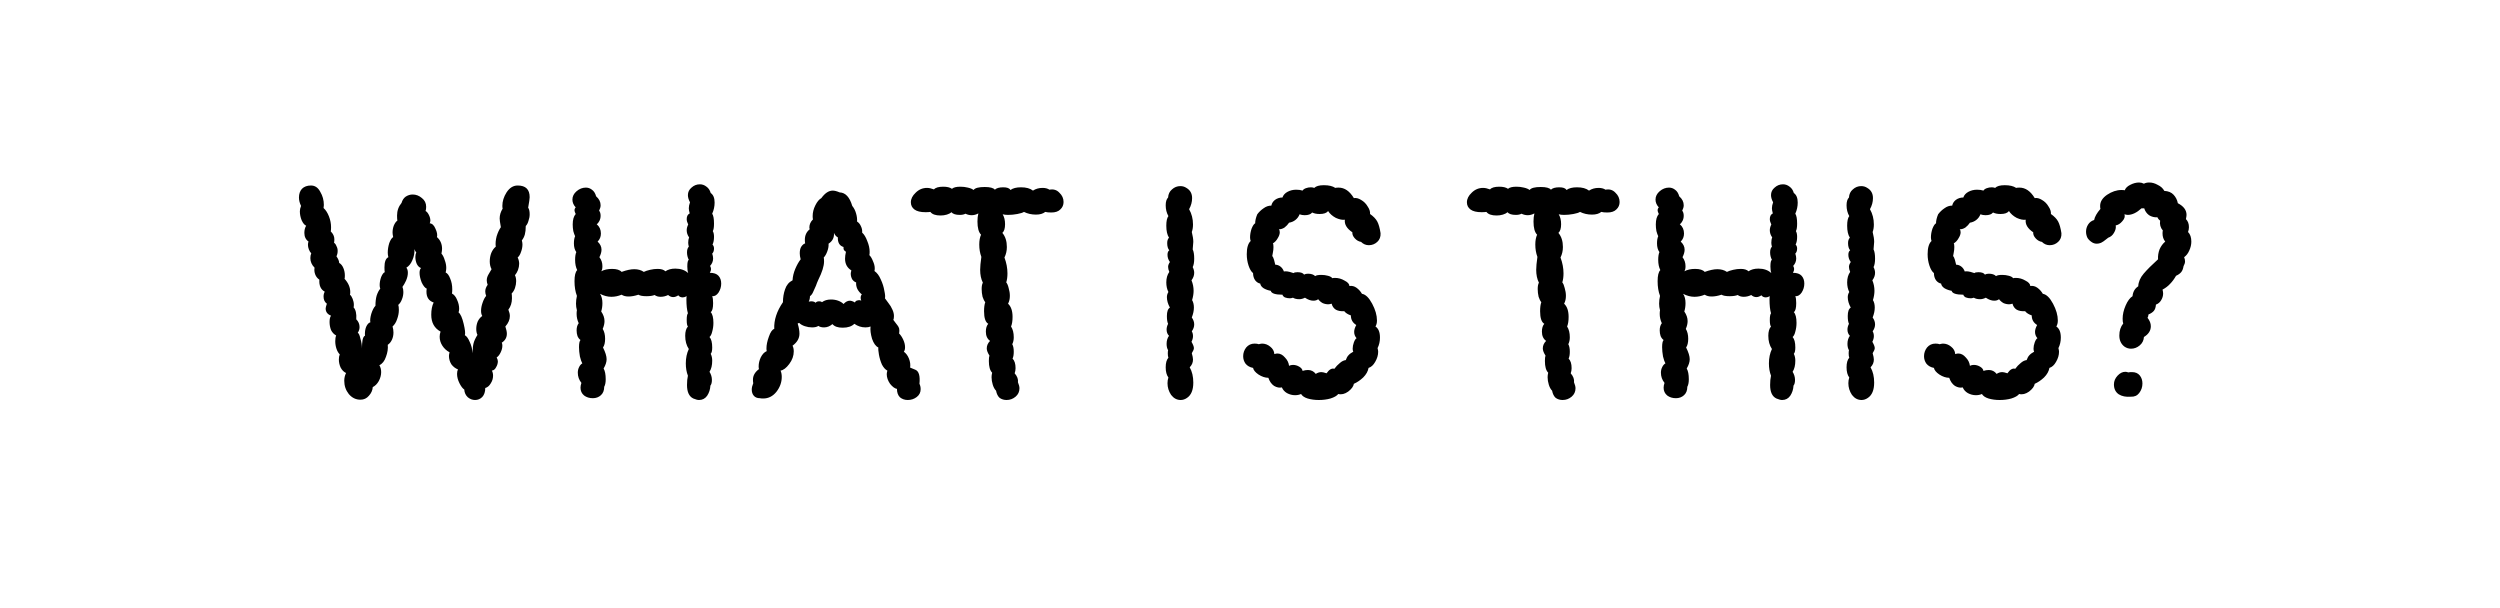 <svg width="300" height="73" viewBox="0 0 300 73" fill="none" xmlns="http://www.w3.org/2000/svg">
<path d="M63.379 24.924C63.499 25.092 63.559 25.356 63.559 25.716C63.559 25.98 63.511 26.244 63.415 26.508C63.343 26.772 63.235 26.976 63.091 27.12C63.091 27.528 63.055 27.864 62.983 28.128C62.911 28.392 62.791 28.632 62.623 28.848C62.671 29.04 62.695 29.196 62.695 29.316C62.695 29.628 62.635 29.94 62.515 30.252C62.419 30.54 62.287 30.756 62.119 30.9C62.239 31.14 62.299 31.392 62.299 31.656C62.299 31.896 62.251 32.148 62.155 32.412C62.059 32.652 61.939 32.856 61.795 33.024C61.891 33.216 61.939 33.456 61.939 33.744C61.939 34.008 61.891 34.284 61.795 34.572C61.699 34.836 61.567 35.052 61.399 35.22C61.423 35.34 61.435 35.532 61.435 35.796C61.435 36.324 61.291 36.78 61.003 37.164C61.123 37.452 61.183 37.704 61.183 37.92C61.183 38.352 61.003 38.772 60.643 39.18C60.763 39.54 60.823 39.828 60.823 40.044C60.823 40.5 60.619 40.86 60.211 41.124C60.259 41.196 60.283 41.316 60.283 41.484C60.283 41.748 60.211 42.024 60.067 42.312C59.923 42.6 59.767 42.792 59.599 42.888C59.695 43.08 59.743 43.236 59.743 43.356C59.743 43.596 59.671 43.836 59.527 44.076C59.407 44.316 59.239 44.448 59.023 44.472C59.119 44.64 59.167 44.844 59.167 45.084C59.167 45.42 59.071 45.732 58.879 46.02C58.711 46.308 58.495 46.488 58.231 46.56C58.231 47.016 58.111 47.376 57.871 47.64C57.631 47.88 57.343 48 57.007 48C56.695 48 56.407 47.892 56.143 47.676C55.879 47.436 55.735 47.124 55.711 46.74C55.519 46.62 55.327 46.368 55.135 45.984C54.943 45.6 54.847 45.228 54.847 44.868C54.847 44.652 54.883 44.472 54.955 44.328C54.643 44.208 54.379 44.004 54.163 43.716C53.971 43.404 53.875 43.068 53.875 42.708C53.875 42.612 53.899 42.468 53.947 42.276C53.587 42.084 53.299 41.82 53.083 41.484C52.867 41.148 52.759 40.788 52.759 40.404C52.759 40.212 52.795 40.008 52.867 39.792C52.123 39.384 51.751 38.712 51.751 37.776C51.751 37.176 51.847 36.684 52.039 36.3C51.463 36.108 51.175 35.676 51.175 35.004C51.175 34.836 51.187 34.716 51.211 34.644C50.995 34.548 50.791 34.296 50.599 33.888C50.431 33.456 50.347 33.072 50.347 32.736C50.347 32.472 50.407 32.28 50.527 32.16C50.335 32.112 50.167 31.956 50.023 31.692C49.903 31.428 49.843 31.14 49.843 30.828C49.843 30.636 49.879 30.456 49.951 30.288C49.855 30.192 49.783 30.06 49.735 29.892C49.759 30.348 49.675 30.792 49.483 31.224C49.315 31.632 49.075 31.932 48.763 32.124C48.883 32.268 48.943 32.472 48.943 32.736C48.943 33.024 48.871 33.336 48.727 33.672C48.583 33.984 48.439 34.236 48.295 34.428C48.367 34.596 48.403 34.8 48.403 35.04C48.403 35.352 48.343 35.652 48.223 35.94C48.127 36.204 47.983 36.42 47.791 36.588C47.839 36.708 47.863 36.912 47.863 37.2C47.863 37.56 47.791 37.932 47.647 38.316C47.527 38.676 47.347 38.964 47.107 39.18C47.179 39.42 47.215 39.66 47.215 39.9C47.215 40.212 47.155 40.5 47.035 40.764C46.915 41.028 46.747 41.232 46.531 41.376C46.579 41.832 46.507 42.312 46.315 42.816C46.147 43.32 45.883 43.656 45.523 43.824C45.667 44.064 45.739 44.34 45.739 44.652C45.739 45.012 45.643 45.372 45.451 45.732C45.259 46.068 45.019 46.308 44.731 46.452C44.707 46.836 44.551 47.184 44.263 47.496C43.999 47.808 43.663 47.964 43.255 47.964C42.703 47.964 42.235 47.736 41.851 47.28C41.491 46.824 41.311 46.296 41.311 45.696C41.311 45.36 41.383 45.048 41.527 44.76C41.263 44.64 41.047 44.424 40.879 44.112C40.735 43.8 40.663 43.476 40.663 43.14C40.663 42.9 40.699 42.696 40.771 42.528C40.603 42.36 40.471 42.132 40.375 41.844C40.279 41.556 40.231 41.256 40.231 40.944C40.231 40.656 40.267 40.428 40.339 40.26C40.075 40.116 39.871 39.9 39.727 39.612C39.607 39.3 39.547 38.976 39.547 38.64C39.547 38.28 39.607 38.028 39.727 37.884C39.295 37.716 39.079 37.428 39.079 37.02C39.079 36.924 39.127 36.732 39.223 36.444C38.959 36.252 38.827 35.964 38.827 35.58C38.827 35.364 38.875 35.172 38.971 35.004C38.491 34.74 38.275 34.26 38.323 33.564C38.083 33.396 37.915 33.18 37.819 32.916C37.723 32.652 37.699 32.388 37.747 32.124C37.411 31.788 37.243 31.404 37.243 30.972C37.243 30.756 37.279 30.564 37.351 30.396C37.231 30.276 37.135 30.12 37.063 29.928C36.991 29.736 36.955 29.556 36.955 29.388C36.955 29.196 36.979 29.064 37.027 28.992C36.691 28.752 36.523 28.404 36.523 27.948C36.523 27.612 36.595 27.324 36.739 27.084C36.547 27.012 36.367 26.796 36.199 26.436C36.055 26.076 35.983 25.716 35.983 25.356C35.983 25.164 36.031 24.948 36.127 24.708C35.959 24.372 35.875 24.036 35.875 23.7C35.875 23.268 35.995 22.92 36.235 22.656C36.499 22.392 36.859 22.26 37.315 22.26C37.795 22.26 38.167 22.512 38.431 23.016C38.719 23.496 38.863 24.024 38.863 24.6L38.827 24.96C39.091 25.2 39.307 25.536 39.475 25.968C39.643 26.4 39.727 26.832 39.727 27.264C39.727 27.504 39.715 27.672 39.691 27.768C39.979 28.056 40.123 28.368 40.123 28.704C40.123 28.872 40.111 29.016 40.087 29.136C40.207 29.208 40.303 29.34 40.375 29.532C40.471 29.7 40.519 29.892 40.519 30.108C40.519 30.348 40.471 30.564 40.375 30.756C40.591 31.068 40.699 31.332 40.699 31.548C40.915 31.668 41.083 31.872 41.203 32.16C41.323 32.448 41.383 32.748 41.383 33.06C41.383 33.252 41.371 33.384 41.347 33.456C41.803 33.96 42.031 34.488 42.031 35.04C42.031 35.184 42.019 35.292 41.995 35.364C42.115 35.46 42.223 35.628 42.319 35.868C42.415 36.108 42.463 36.348 42.463 36.588C42.463 36.732 42.451 36.828 42.427 36.876C42.691 37.164 42.799 37.644 42.751 38.316C43.015 38.58 43.147 38.892 43.147 39.252C43.147 39.492 43.075 39.72 42.931 39.936C43.051 39.984 43.159 40.224 43.255 40.656C43.375 41.064 43.435 41.448 43.435 41.808C43.435 41.424 43.459 41.088 43.507 40.8C43.579 40.488 43.675 40.32 43.795 40.296C43.771 39.864 43.819 39.504 43.939 39.216C44.083 38.904 44.251 38.724 44.443 38.676C44.395 38.436 44.431 38.1 44.551 37.668C44.695 37.212 44.863 36.888 45.055 36.696C45.055 36.216 45.103 35.808 45.199 35.472C45.319 35.112 45.463 34.836 45.631 34.644C45.583 34.5 45.559 34.356 45.559 34.212C45.559 33.9 45.619 33.576 45.739 33.24C45.883 32.904 46.027 32.712 46.171 32.664C46.147 32.568 46.135 32.376 46.135 32.088C46.135 31.416 46.291 31.008 46.603 30.864C46.555 30.672 46.531 30.492 46.531 30.324C46.531 29.94 46.591 29.556 46.711 29.172C46.855 28.788 47.011 28.548 47.179 28.452C47.131 28.212 47.107 28.032 47.107 27.912C47.107 27.624 47.155 27.348 47.251 27.084C47.371 26.796 47.515 26.592 47.683 26.472C47.659 26.328 47.647 26.124 47.647 25.86C47.647 25.284 47.827 24.78 48.187 24.348C48.283 24.012 48.451 23.76 48.691 23.592C48.955 23.424 49.231 23.34 49.519 23.34C49.927 23.34 50.299 23.484 50.635 23.772C50.971 24.036 51.139 24.384 51.139 24.816C51.139 25.032 51.115 25.2 51.067 25.32C51.211 25.392 51.343 25.548 51.463 25.788C51.583 26.028 51.643 26.256 51.643 26.472C51.643 26.544 51.619 26.652 51.571 26.796C51.859 26.82 52.087 27.036 52.255 27.444C52.447 27.852 52.507 28.188 52.435 28.452C52.843 28.812 53.047 29.28 53.047 29.856C53.047 30 53.023 30.192 52.975 30.432C53.143 30.624 53.275 30.888 53.371 31.224C53.491 31.536 53.551 31.848 53.551 32.16C53.551 32.328 53.527 32.508 53.479 32.7C53.695 32.796 53.875 33.036 54.019 33.42C54.187 33.804 54.271 34.236 54.271 34.716C54.271 34.932 54.259 35.1 54.235 35.22C54.499 35.364 54.703 35.616 54.847 35.976C55.015 36.336 55.099 36.696 55.099 37.056C55.099 37.2 55.075 37.344 55.027 37.488C55.267 37.68 55.471 38.136 55.639 38.856C55.807 39.552 55.855 40.008 55.783 40.224C55.999 40.344 56.191 40.608 56.359 41.016C56.551 41.4 56.671 41.856 56.719 42.384C56.719 41.856 56.755 41.46 56.827 41.196C56.899 40.908 57.055 40.572 57.295 40.188C57.199 39.996 57.151 39.756 57.151 39.468C57.151 39.156 57.211 38.856 57.331 38.568C57.475 38.28 57.655 38.064 57.871 37.92C57.775 37.752 57.727 37.548 57.727 37.308C57.727 36.996 57.787 36.672 57.907 36.336C58.027 35.976 58.171 35.7 58.339 35.508C58.267 35.316 58.231 35.136 58.231 34.968C58.231 34.704 58.327 34.44 58.519 34.176C58.447 33.984 58.411 33.804 58.411 33.636C58.411 33.396 58.483 33.156 58.627 32.916C58.795 32.652 58.915 32.448 58.987 32.304C58.843 32.04 58.771 31.728 58.771 31.368C58.771 31.008 58.831 30.672 58.951 30.36C59.095 30.024 59.275 29.772 59.491 29.604C59.443 29.22 59.479 28.8 59.599 28.344C59.743 27.888 59.911 27.528 60.103 27.264C60.007 26.736 59.959 26.388 59.959 26.22C59.959 25.812 60.079 25.416 60.319 25.032C60.295 24.96 60.283 24.852 60.283 24.708C60.283 24.156 60.451 23.616 60.787 23.088C61.147 22.536 61.591 22.26 62.119 22.26C63.079 22.26 63.559 22.728 63.559 23.664C63.559 23.832 63.499 24.252 63.379 24.924ZM85.213 31.908C85.285 32.052 85.321 32.172 85.321 32.268C85.321 32.388 85.297 32.496 85.249 32.592C85.225 32.664 85.201 32.712 85.177 32.736C85.657 32.736 86.005 32.856 86.221 33.096C86.437 33.336 86.545 33.648 86.545 34.032C86.545 34.416 86.437 34.776 86.221 35.112C86.005 35.424 85.753 35.568 85.465 35.544C85.537 35.712 85.573 35.988 85.573 36.372C85.573 36.972 85.477 37.332 85.285 37.452C85.501 37.692 85.609 38.124 85.609 38.748C85.609 39.108 85.561 39.456 85.465 39.792C85.393 40.104 85.285 40.32 85.141 40.44C85.357 40.68 85.465 41.1 85.465 41.7C85.465 42.084 85.405 42.336 85.285 42.456C85.405 42.696 85.465 42.972 85.465 43.284C85.465 43.836 85.357 44.28 85.141 44.616C85.333 44.928 85.429 45.252 85.429 45.588C85.429 45.9 85.369 46.128 85.249 46.272C85.225 46.728 85.093 47.136 84.853 47.496C84.613 47.832 84.289 48 83.881 48C83.713 48 83.485 47.94 83.197 47.82C82.693 47.58 82.441 47.04 82.441 46.2C82.441 45.768 82.477 45.396 82.549 45.084C82.381 44.652 82.297 44.16 82.297 43.608C82.297 42.96 82.417 42.384 82.657 41.88C82.369 41.448 82.225 40.92 82.225 40.296C82.225 39.792 82.333 39.42 82.549 39.18C82.453 39.084 82.405 38.82 82.405 38.388C82.405 37.98 82.453 37.716 82.549 37.596C82.429 37.188 82.369 36.636 82.369 35.94C82.369 35.724 82.381 35.592 82.405 35.544C82.213 35.64 82.057 35.688 81.937 35.688C81.697 35.688 81.517 35.604 81.397 35.436C81.181 35.58 80.977 35.652 80.785 35.652C80.569 35.652 80.365 35.568 80.173 35.4C79.885 35.544 79.585 35.616 79.273 35.616C78.985 35.616 78.745 35.544 78.553 35.4C78.313 35.496 77.989 35.544 77.581 35.544C77.125 35.544 76.801 35.484 76.609 35.364C76.177 35.508 75.781 35.58 75.421 35.58C75.085 35.58 74.809 35.508 74.593 35.364C74.185 35.532 73.777 35.616 73.369 35.616C72.913 35.616 72.457 35.496 72.001 35.256C72.193 35.544 72.289 35.916 72.289 36.372C72.289 36.732 72.241 37.068 72.145 37.38C72.409 37.764 72.541 38.148 72.541 38.532C72.541 38.82 72.469 39.132 72.325 39.468C72.517 39.78 72.613 40.176 72.613 40.656C72.613 41.112 72.529 41.46 72.361 41.7C72.649 42.276 72.793 42.744 72.793 43.104C72.793 43.44 72.673 43.812 72.433 44.22C72.601 44.508 72.685 44.94 72.685 45.516C72.685 45.9 72.625 46.2 72.505 46.416C72.505 46.848 72.373 47.184 72.109 47.424C71.845 47.664 71.521 47.784 71.137 47.784C70.729 47.784 70.381 47.676 70.093 47.46C69.805 47.22 69.661 46.908 69.661 46.524C69.661 46.356 69.697 46.164 69.769 45.948C69.481 45.588 69.337 45.18 69.337 44.724C69.337 44.484 69.385 44.268 69.481 44.076C69.577 43.86 69.709 43.704 69.877 43.608C69.781 43.44 69.685 43.164 69.589 42.78C69.517 42.372 69.481 42 69.481 41.664C69.481 41.208 69.541 40.92 69.661 40.8C69.517 40.704 69.397 40.548 69.301 40.332C69.229 40.116 69.193 39.888 69.193 39.648C69.193 39.288 69.277 39 69.445 38.784C69.277 38.424 69.193 38.052 69.193 37.668C69.193 37.476 69.205 37.332 69.229 37.236C69.157 36.972 69.121 36.708 69.121 36.444C69.121 36.132 69.157 35.82 69.229 35.508C69.037 35.004 68.941 34.416 68.941 33.744C68.941 33.072 69.049 32.628 69.265 32.412C69.097 32.076 69.013 31.668 69.013 31.188C69.013 30.78 69.061 30.468 69.157 30.252C68.965 29.988 68.869 29.64 68.869 29.208C68.869 28.848 68.917 28.56 69.013 28.344C68.941 28.2 68.869 27.996 68.797 27.732C68.749 27.468 68.725 27.204 68.725 26.94C68.725 26.364 68.845 25.944 69.085 25.68C68.989 25.488 68.941 25.344 68.941 25.248C68.941 25.104 68.989 24.984 69.085 24.888C68.821 24.6 68.689 24.288 68.689 23.952C68.689 23.568 68.857 23.232 69.193 22.944C69.529 22.656 69.901 22.512 70.309 22.512C70.573 22.512 70.813 22.596 71.029 22.764C71.269 22.932 71.437 23.196 71.533 23.556C71.893 23.868 72.073 24.228 72.073 24.636C72.073 24.828 72.013 25.044 71.893 25.284C72.013 25.428 72.073 25.632 72.073 25.896C72.073 26.112 72.025 26.316 71.929 26.508C71.833 26.7 71.725 26.832 71.605 26.904C71.941 27.192 72.109 27.564 72.109 28.02C72.109 28.404 71.977 28.728 71.713 28.992C72.025 29.28 72.181 29.604 72.181 29.964C72.181 30.228 72.097 30.528 71.929 30.864C72.169 31.176 72.289 31.536 72.289 31.944C72.289 32.232 72.241 32.436 72.145 32.556C72.505 32.364 72.937 32.268 73.441 32.268C73.993 32.268 74.377 32.388 74.593 32.628C75.193 32.412 75.697 32.304 76.105 32.304C76.561 32.304 76.945 32.412 77.257 32.628C77.449 32.532 77.701 32.448 78.013 32.376C78.325 32.304 78.625 32.268 78.913 32.268C79.345 32.268 79.657 32.364 79.849 32.556C80.161 32.34 80.557 32.232 81.037 32.232C81.685 32.232 82.201 32.412 82.585 32.772C82.513 32.58 82.477 32.316 82.477 31.98C82.477 31.5 82.537 31.236 82.657 31.188C82.513 30.9 82.441 30.6 82.441 30.288C82.441 29.976 82.513 29.748 82.657 29.604C82.609 29.412 82.585 29.256 82.585 29.136C82.585 28.872 82.621 28.656 82.693 28.488C82.501 28.224 82.405 27.936 82.405 27.624C82.405 27.408 82.465 27.18 82.585 26.94C82.465 26.7 82.405 26.484 82.405 26.292C82.405 25.956 82.525 25.728 82.765 25.608C82.693 25.344 82.657 25.14 82.657 24.996C82.657 24.78 82.705 24.54 82.801 24.276C82.633 23.964 82.549 23.676 82.549 23.412C82.549 23.052 82.693 22.752 82.981 22.512C83.269 22.248 83.605 22.116 83.989 22.116C84.277 22.116 84.541 22.212 84.781 22.404C85.021 22.572 85.189 22.824 85.285 23.16C85.597 23.376 85.753 23.76 85.753 24.312C85.753 24.768 85.657 25.212 85.465 25.644C85.609 25.86 85.681 26.256 85.681 26.832C85.681 27.264 85.633 27.564 85.537 27.732C85.633 27.9 85.681 28.128 85.681 28.416C85.681 28.8 85.621 29.112 85.501 29.352C85.621 29.472 85.681 29.628 85.681 29.82C85.681 30.084 85.609 30.288 85.465 30.432C85.537 30.648 85.573 30.84 85.573 31.008C85.573 31.344 85.453 31.644 85.213 31.908ZM109.218 44.112C109.218 44.112 109.422 44.196 109.83 44.364C110.262 44.532 110.43 45.096 110.334 46.056C110.43 46.248 110.478 46.464 110.478 46.704C110.478 47.088 110.322 47.4 110.01 47.64C109.698 47.88 109.338 48 108.93 48C108.57 48 108.258 47.892 107.994 47.676C107.754 47.436 107.634 47.1 107.634 46.668C107.37 46.62 107.094 46.416 106.806 46.056C106.542 45.672 106.41 45.288 106.41 44.904C106.41 44.808 106.434 44.664 106.482 44.472C106.242 44.352 106.026 44.112 105.834 43.752C105.666 43.368 105.546 42.972 105.474 42.564C105.402 42.156 105.378 41.868 105.402 41.7C105.09 41.556 104.838 41.208 104.646 40.656C104.478 40.08 104.418 39.588 104.466 39.18C104.298 39.252 104.094 39.288 103.854 39.288C103.374 39.288 102.93 39.144 102.522 38.856C102.21 39.168 101.742 39.324 101.118 39.324C100.542 39.324 100.134 39.18 99.894 38.892C99.582 39.156 99.246 39.288 98.886 39.288C98.599 39.288 98.371 39.228 98.203 39.108C98.034 39.228 97.782 39.288 97.447 39.288C97.159 39.288 96.871 39.24 96.582 39.144C96.294 39.048 96.067 38.916 95.898 38.748C95.874 38.748 95.814 38.772 95.719 38.82C95.862 39.276 95.934 39.684 95.934 40.044C95.934 40.596 95.659 41.076 95.106 41.484C95.203 41.676 95.251 41.904 95.251 42.168C95.251 42.696 95.07 43.2 94.71 43.68C94.35 44.16 94.002 44.424 93.666 44.472C93.763 44.688 93.811 44.94 93.811 45.228C93.811 45.876 93.594 46.476 93.162 47.028C92.731 47.556 92.203 47.82 91.579 47.82C91.41 47.82 91.278 47.808 91.183 47.784C90.871 47.784 90.63 47.688 90.463 47.496C90.294 47.304 90.21 47.052 90.21 46.74C90.21 46.524 90.27 46.272 90.391 45.984C90.367 45.888 90.355 45.744 90.355 45.552C90.355 45.072 90.594 44.652 91.075 44.292C91.05 44.22 91.038 44.112 91.038 43.968C91.038 43.608 91.123 43.248 91.29 42.888C91.483 42.504 91.722 42.252 92.01 42.132C91.987 42.084 91.975 41.976 91.975 41.808C91.975 41.4 92.07 40.932 92.263 40.404C92.454 39.852 92.671 39.54 92.91 39.468C92.862 38.412 93.21 37.344 93.954 36.264C93.954 35.712 94.038 35.196 94.207 34.716C94.374 34.212 94.674 33.852 95.106 33.636C95.13 33.18 95.239 32.724 95.43 32.268C95.623 31.812 95.838 31.428 96.079 31.116C96.007 30.852 95.971 30.612 95.971 30.396C95.971 30.06 96.031 29.796 96.15 29.604C96.294 29.388 96.451 29.256 96.618 29.208C96.594 29.112 96.582 28.968 96.582 28.776C96.582 28.248 96.775 27.828 97.159 27.516L97.123 27.3C97.123 26.94 97.266 26.616 97.555 26.328C97.531 26.232 97.519 26.1 97.519 25.932C97.519 25.5 97.626 25.068 97.843 24.636C98.058 24.204 98.299 23.916 98.562 23.772C98.995 23.172 99.451 22.872 99.93 22.872C100.146 22.872 100.422 22.944 100.758 23.088C101.454 23.112 101.958 23.652 102.27 24.708C102.486 24.972 102.642 25.284 102.738 25.644C102.834 25.98 102.87 26.292 102.846 26.58C103.062 26.724 103.218 26.916 103.314 27.156C103.434 27.396 103.482 27.648 103.458 27.912C103.698 28.128 103.902 28.464 104.07 28.92C104.262 29.376 104.358 29.808 104.358 30.216C104.358 30.408 104.346 30.54 104.322 30.612C104.49 30.78 104.634 31.02 104.754 31.332C104.898 31.644 104.97 31.932 104.97 32.196C104.97 32.34 104.958 32.448 104.934 32.52C105.246 32.736 105.498 33.072 105.69 33.528C105.906 33.984 106.05 34.44 106.122 34.896C106.218 35.328 106.242 35.628 106.194 35.796C106.242 35.868 106.374 36.048 106.59 36.336C106.806 36.6 106.974 36.876 107.094 37.164C107.214 37.428 107.274 37.68 107.274 37.92C107.274 38.136 107.25 38.292 107.202 38.388C107.298 38.508 107.406 38.652 107.526 38.82C107.646 38.964 107.742 39.096 107.814 39.216C107.886 39.336 107.922 39.48 107.922 39.648C107.922 39.816 107.91 39.936 107.886 40.008C108.078 40.2 108.246 40.452 108.39 40.764C108.534 41.076 108.606 41.376 108.606 41.664C108.606 41.904 108.558 42.084 108.462 42.204C108.726 42.396 108.93 42.672 109.074 43.032C109.218 43.392 109.266 43.752 109.218 44.112ZM102.594 36.3C102.642 36.156 102.75 36.072 102.918 36.048C103.086 36 103.23 36.012 103.35 36.084C103.302 35.94 103.278 35.832 103.278 35.76C103.278 35.568 103.326 35.424 103.422 35.328C103.206 35.16 103.026 34.944 102.882 34.68C102.762 34.416 102.714 34.152 102.738 33.888C102.57 33.84 102.414 33.72 102.27 33.528C102.15 33.312 102.09 33.084 102.09 32.844C102.09 32.772 102.114 32.64 102.162 32.448C101.658 32.136 101.406 31.668 101.406 31.044C101.406 30.804 101.442 30.528 101.514 30.216C101.49 30.192 101.43 30.144 101.334 30.072C101.238 29.976 101.202 29.832 101.226 29.64C100.746 29.496 100.518 29.112 100.542 28.488C100.35 28.392 100.194 28.212 100.074 27.948C100.122 28.5 99.906 28.932 99.427 29.244C99.451 29.508 99.403 29.808 99.282 30.144C99.162 30.48 99.019 30.732 98.85 30.9C98.874 30.996 98.886 31.152 98.886 31.368C98.886 31.92 98.659 32.652 98.203 33.564C98.082 33.828 97.987 34.068 97.915 34.284C97.819 34.524 97.71 34.764 97.591 35.004C97.495 35.244 97.362 35.424 97.195 35.544C97.195 35.784 97.147 36 97.05 36.192L97.338 36.156C97.579 36.156 97.758 36.216 97.879 36.336C97.951 36.216 98.094 36.156 98.311 36.156C98.454 36.156 98.562 36.192 98.635 36.264C98.922 36.048 99.282 35.94 99.715 35.94C100.026 35.94 100.314 35.988 100.578 36.084C100.842 36.18 101.058 36.312 101.226 36.48C101.466 36.216 101.718 36.084 101.982 36.084C102.15 36.084 102.354 36.156 102.594 36.3ZM123.955 22.872C124.291 22.656 124.675 22.548 125.107 22.548C125.443 22.548 125.719 22.62 125.935 22.764C126.415 22.668 126.811 22.788 127.123 23.124C127.459 23.436 127.627 23.808 127.627 24.24C127.627 24.6 127.495 24.9 127.231 25.14C126.991 25.38 126.631 25.5 126.151 25.5C125.839 25.5 125.599 25.476 125.431 25.428C125.167 25.644 124.795 25.752 124.315 25.752C123.787 25.752 123.307 25.644 122.875 25.428C122.731 25.524 122.467 25.608 122.083 25.68C121.699 25.752 121.327 25.788 120.967 25.788C120.727 25.788 120.511 25.764 120.319 25.716C120.511 26.028 120.607 26.424 120.607 26.904C120.607 27.408 120.499 27.756 120.283 27.948C120.643 28.38 120.823 28.944 120.823 29.64C120.823 30.096 120.727 30.516 120.535 30.9C120.775 31.548 120.895 32.184 120.895 32.808C120.895 33.216 120.847 33.576 120.751 33.888C120.871 34.032 120.967 34.26 121.039 34.572C121.135 34.884 121.183 35.196 121.183 35.508C121.183 35.868 121.111 36.18 120.967 36.444C121.327 36.78 121.507 37.308 121.507 38.028C121.507 38.508 121.447 38.892 121.327 39.18C121.543 39.516 121.651 39.948 121.651 40.476C121.651 40.788 121.591 41.064 121.471 41.304C121.591 41.52 121.651 41.82 121.651 42.204C121.651 42.564 121.603 42.84 121.507 43.032C121.747 43.272 121.867 43.656 121.867 44.184C121.867 44.4 121.831 44.604 121.759 44.796C122.071 45.156 122.203 45.516 122.155 45.876C122.275 46.164 122.335 46.404 122.335 46.596C122.335 47.004 122.179 47.34 121.867 47.604C121.555 47.868 121.195 48 120.787 48C120.475 48 120.199 47.916 119.959 47.748C119.743 47.556 119.599 47.268 119.527 46.884C119.359 46.716 119.227 46.476 119.131 46.164C119.035 45.852 118.987 45.552 118.987 45.264C118.987 45.096 119.011 44.916 119.059 44.724C118.795 44.46 118.663 43.992 118.663 43.32C118.663 43.008 118.687 42.792 118.735 42.672C118.519 42.336 118.411 42.048 118.411 41.808C118.411 41.472 118.543 41.172 118.807 40.908C118.471 40.668 118.303 40.296 118.303 39.792C118.303 39.384 118.399 39.072 118.591 38.856C118.255 38.664 118.087 38.16 118.087 37.344C118.087 36.888 118.135 36.528 118.231 36.264C118.111 36.12 118.003 35.904 117.907 35.616C117.835 35.304 117.799 34.992 117.799 34.68C117.799 34.344 117.847 34.092 117.943 33.924C117.727 33.492 117.619 32.976 117.619 32.376C117.619 32.016 117.667 31.5 117.763 30.828C117.595 30.372 117.511 29.88 117.511 29.352C117.511 28.872 117.583 28.476 117.727 28.164C117.439 27.876 117.295 27.348 117.295 26.58C117.295 26.22 117.331 25.896 117.403 25.608C117.139 25.752 116.875 25.824 116.611 25.824C116.347 25.824 116.095 25.764 115.855 25.644C115.687 25.74 115.459 25.788 115.171 25.788C114.691 25.788 114.355 25.68 114.163 25.464C114.043 25.584 113.863 25.68 113.623 25.752C113.383 25.824 113.131 25.86 112.867 25.86C112.267 25.86 111.859 25.716 111.643 25.428C111.499 25.452 111.307 25.464 111.067 25.464C110.467 25.464 110.023 25.356 109.735 25.14C109.447 24.924 109.303 24.636 109.303 24.276C109.303 23.868 109.495 23.484 109.879 23.124C110.263 22.74 110.719 22.548 111.247 22.548C111.487 22.548 111.763 22.608 112.075 22.728C112.267 22.512 112.639 22.404 113.191 22.404C113.647 22.404 113.995 22.488 114.235 22.656C114.427 22.488 114.763 22.404 115.243 22.404C115.555 22.404 115.855 22.44 116.143 22.512C116.455 22.584 116.683 22.68 116.827 22.8C116.995 22.56 117.439 22.44 118.159 22.44C118.807 22.44 119.215 22.548 119.383 22.764C119.575 22.572 119.911 22.476 120.391 22.476C120.847 22.476 121.135 22.584 121.255 22.8C121.543 22.584 121.963 22.476 122.515 22.476C123.139 22.476 123.619 22.608 123.955 22.872ZM143.016 27.84C143.136 28.32 143.196 28.716 143.196 29.028C143.196 29.148 143.172 29.448 143.124 29.928C143.244 30.168 143.304 30.54 143.304 31.044C143.304 31.476 143.244 31.812 143.124 32.052C143.244 32.292 143.304 32.52 143.304 32.736C143.304 33.048 143.196 33.348 142.98 33.636C143.148 34.044 143.232 34.464 143.232 34.896C143.232 35.232 143.172 35.604 143.052 36.012C143.196 36.252 143.268 36.552 143.268 36.912C143.268 37.272 143.184 37.668 143.016 38.1C143.208 38.364 143.304 38.64 143.304 38.928C143.304 39.216 143.208 39.492 143.016 39.756C143.112 39.924 143.16 40.116 143.16 40.332C143.16 40.548 143.1 40.776 142.98 41.016C143.172 41.352 143.268 41.604 143.268 41.772C143.268 41.916 143.184 42.12 143.016 42.384C143.112 42.72 143.16 42.972 143.16 43.14C143.16 43.5 143.028 43.812 142.764 44.076C143.052 44.58 143.196 45.192 143.196 45.912C143.196 46.8 142.944 47.412 142.44 47.748C142.2 47.916 141.948 48 141.684 48C141.228 48 140.844 47.796 140.532 47.388C140.244 46.956 140.1 46.488 140.1 45.984C140.1 45.744 140.136 45.516 140.208 45.3C139.992 45.012 139.884 44.604 139.884 44.076C139.884 43.548 139.992 43.164 140.208 42.924C140.16 42.804 140.136 42.636 140.136 42.42C140.136 42.252 140.148 42.12 140.172 42.024C140.052 41.832 139.992 41.58 139.992 41.268C139.992 40.884 140.088 40.56 140.28 40.296C140.088 40.104 139.992 39.852 139.992 39.54C139.992 39.324 140.052 39.096 140.172 38.856C140.076 38.664 140.028 38.352 140.028 37.92C140.028 37.392 140.148 37.056 140.388 36.912C140.148 36.48 140.028 36.06 140.028 35.652C140.028 35.436 140.088 35.232 140.208 35.04C140.04 34.704 139.956 34.32 139.956 33.888C139.956 33.384 140.076 32.964 140.316 32.628C140.22 32.412 140.172 32.208 140.172 32.016C140.172 31.848 140.244 31.656 140.388 31.44C140.196 31.176 140.1 30.888 140.1 30.576C140.1 30.312 140.172 30.132 140.316 30.036C140.148 29.844 140.064 29.556 140.064 29.172C140.064 28.884 140.136 28.668 140.28 28.524C140.064 28.188 139.956 27.708 139.956 27.084C139.956 26.532 140.04 26.148 140.208 25.932C139.992 25.548 139.884 25.116 139.884 24.636C139.884 24.204 139.98 23.892 140.172 23.7C140.196 23.292 140.352 22.968 140.64 22.728C140.928 22.464 141.264 22.332 141.648 22.332C141.912 22.332 142.152 22.404 142.368 22.548C142.824 22.812 143.052 23.22 143.052 23.772C143.052 24.228 142.932 24.672 142.692 25.104C143.004 25.656 143.16 26.268 143.16 26.94C143.16 27.276 143.112 27.576 143.016 27.84ZM153.464 27.516C153.536 27.588 153.572 27.708 153.572 27.876C153.572 28.092 153.488 28.332 153.32 28.596C153.176 28.86 152.984 29.064 152.744 29.208C152.792 29.256 152.816 29.4 152.816 29.64C152.816 29.88 152.792 30.108 152.744 30.324C152.72 30.516 152.696 30.648 152.672 30.72C152.744 30.792 152.816 30.948 152.888 31.188C152.96 31.428 153.008 31.62 153.032 31.764C153.248 31.764 153.452 31.836 153.644 31.98C153.836 32.124 153.98 32.328 154.076 32.592C154.1 32.568 154.16 32.556 154.256 32.556C154.4 32.556 154.568 32.58 154.76 32.628C154.952 32.676 155.108 32.724 155.228 32.772C155.3 32.7 155.456 32.664 155.696 32.664C156.104 32.664 156.368 32.76 156.488 32.952C156.608 32.88 156.764 32.844 156.956 32.844C157.34 32.844 157.628 32.94 157.82 33.132C157.94 33.036 158.192 32.988 158.576 32.988C158.84 32.988 159.104 33.024 159.368 33.096C159.632 33.168 159.8 33.264 159.872 33.384C159.944 33.36 160.052 33.348 160.196 33.348C160.604 33.348 160.988 33.456 161.348 33.672C161.732 33.864 161.924 34.08 161.924 34.32C162.236 34.272 162.524 34.344 162.788 34.536C163.052 34.728 163.268 34.968 163.436 35.256C163.868 35.328 164.276 35.724 164.66 36.444C165.044 37.164 165.236 37.836 165.236 38.46C165.236 38.748 165.176 38.988 165.056 39.18C165.416 39.42 165.596 39.864 165.596 40.512C165.596 40.968 165.5 41.388 165.308 41.772C165.356 41.964 165.38 42.108 165.38 42.204C165.38 42.612 165.26 43.02 165.02 43.428C164.804 43.812 164.54 44.052 164.228 44.148C164.156 44.556 163.94 44.94 163.58 45.3C163.22 45.636 162.848 45.888 162.464 46.056C162.416 46.368 162.188 46.68 161.78 46.992C161.372 47.28 160.976 47.376 160.592 47.28C160.424 47.496 160.112 47.676 159.656 47.82C159.224 47.94 158.756 48 158.252 48C157.772 48 157.328 47.94 156.92 47.82C156.536 47.7 156.272 47.52 156.128 47.28C155.912 47.376 155.672 47.424 155.408 47.424C155.072 47.424 154.748 47.34 154.436 47.172C154.148 47.004 153.944 46.776 153.824 46.488C153.536 46.56 153.224 46.5 152.888 46.308C152.576 46.092 152.348 45.768 152.204 45.336C151.82 45.336 151.424 45.204 151.016 44.94C150.632 44.676 150.416 44.412 150.368 44.148C149.984 44.076 149.684 43.908 149.468 43.644C149.276 43.38 149.18 43.08 149.18 42.744C149.18 42.36 149.3 42.012 149.54 41.7C149.804 41.388 150.14 41.232 150.548 41.232C150.764 41.232 150.932 41.256 151.052 41.304C151.244 41.256 151.376 41.232 151.448 41.232C151.808 41.232 152.132 41.352 152.42 41.592C152.732 41.832 152.9 42.132 152.924 42.492C153.068 42.444 153.188 42.42 153.284 42.42C153.62 42.42 153.92 42.576 154.184 42.888C154.472 43.176 154.64 43.512 154.688 43.896C154.832 43.824 154.988 43.788 155.156 43.788C155.42 43.788 155.672 43.86 155.912 44.004C156.152 44.148 156.284 44.316 156.308 44.508C156.524 44.436 156.74 44.4 156.956 44.4C157.34 44.4 157.652 44.556 157.892 44.868C158.108 44.724 158.336 44.652 158.576 44.652C158.696 44.652 158.9 44.7 159.188 44.796C159.5 44.34 159.812 44.16 160.124 44.256C160.316 43.992 160.532 43.764 160.772 43.572C161.012 43.356 161.252 43.236 161.492 43.212C161.588 42.948 161.696 42.756 161.816 42.636C161.936 42.492 162.128 42.348 162.392 42.204C162.344 42.108 162.32 41.988 162.32 41.844C162.32 41.604 162.368 41.352 162.464 41.088C162.56 40.824 162.668 40.656 162.788 40.584C162.596 40.368 162.5 40.116 162.5 39.828C162.5 39.588 162.584 39.312 162.752 39C162.32 38.736 162.104 38.352 162.104 37.848C161.744 37.728 161.48 37.56 161.312 37.344C160.904 37.368 160.568 37.308 160.304 37.164C160.04 36.996 159.872 36.756 159.8 36.444C159.608 36.492 159.476 36.516 159.404 36.516C159.164 36.516 158.936 36.468 158.72 36.372C158.504 36.252 158.324 36.096 158.18 35.904C158.036 36.024 157.844 36.084 157.604 36.084C157.292 36.084 156.956 35.964 156.596 35.724C156.356 35.844 156.128 35.904 155.912 35.904C155.6 35.904 155.348 35.844 155.156 35.724C155.012 35.772 154.892 35.796 154.796 35.796C154.58 35.796 154.376 35.76 154.184 35.688C154.016 35.592 153.92 35.484 153.896 35.364C153.032 35.364 152.564 35.208 152.492 34.896C152.204 34.848 151.928 34.752 151.664 34.608C151.4 34.44 151.256 34.248 151.232 34.032C150.992 33.984 150.788 33.852 150.62 33.636C150.452 33.396 150.368 33.108 150.368 32.772C150.152 32.604 149.972 32.304 149.828 31.872C149.684 31.44 149.612 30.984 149.612 30.504C149.612 29.736 149.768 29.208 150.08 28.92C150.032 28.776 150.008 28.632 150.008 28.488C150.008 28.152 150.068 27.804 150.188 27.444C150.332 27.084 150.476 26.868 150.62 26.796C150.62 26.484 150.704 26.124 150.872 25.716C151.088 25.428 151.34 25.188 151.628 24.996C151.916 24.78 152.228 24.672 152.564 24.672C152.612 24.408 152.756 24.18 152.996 23.988C153.26 23.796 153.56 23.7 153.896 23.7C153.992 23.412 154.196 23.184 154.508 23.016C154.82 22.848 155.168 22.764 155.552 22.764C155.84 22.764 156.092 22.8 156.308 22.872C156.38 22.752 156.512 22.656 156.704 22.584C156.896 22.512 157.1 22.476 157.316 22.476C157.436 22.476 157.568 22.5 157.712 22.548C157.928 22.332 158.312 22.224 158.864 22.224C159.464 22.224 159.92 22.332 160.232 22.548C160.328 22.524 160.46 22.512 160.628 22.512C161.348 22.512 161.96 22.932 162.464 23.772C162.728 23.724 163.016 23.796 163.328 23.988C163.664 24.18 163.928 24.444 164.12 24.78C164.336 25.092 164.432 25.392 164.408 25.68C164.816 25.968 165.104 26.268 165.272 26.58C165.44 26.892 165.572 27.36 165.668 27.984C165.692 28.416 165.56 28.764 165.272 29.028C164.984 29.292 164.648 29.424 164.264 29.424C163.904 29.424 163.592 29.292 163.328 29.028C163.04 28.98 162.788 28.836 162.572 28.596C162.356 28.356 162.26 28.116 162.284 27.876C161.612 27.42 161.312 26.916 161.384 26.364C161.096 26.412 160.736 26.34 160.304 26.148C159.896 25.932 159.584 25.656 159.368 25.32C159.2 25.56 158.864 25.68 158.36 25.68C158 25.68 157.7 25.62 157.46 25.5C157.292 25.716 156.992 25.824 156.56 25.824C156.344 25.824 156.14 25.788 155.948 25.716C155.852 25.98 155.684 26.208 155.444 26.4C155.228 26.568 154.976 26.676 154.688 26.724C154.544 26.94 154.364 27.132 154.148 27.3C153.932 27.444 153.704 27.516 153.464 27.516ZM190.681 22.872C191.017 22.656 191.401 22.548 191.833 22.548C192.169 22.548 192.445 22.62 192.661 22.764C193.141 22.668 193.537 22.788 193.849 23.124C194.185 23.436 194.353 23.808 194.353 24.24C194.353 24.6 194.221 24.9 193.957 25.14C193.717 25.38 193.357 25.5 192.877 25.5C192.565 25.5 192.325 25.476 192.157 25.428C191.893 25.644 191.521 25.752 191.041 25.752C190.513 25.752 190.033 25.644 189.601 25.428C189.457 25.524 189.193 25.608 188.809 25.68C188.425 25.752 188.053 25.788 187.693 25.788C187.453 25.788 187.237 25.764 187.045 25.716C187.237 26.028 187.333 26.424 187.333 26.904C187.333 27.408 187.225 27.756 187.009 27.948C187.369 28.38 187.549 28.944 187.549 29.64C187.549 30.096 187.453 30.516 187.261 30.9C187.501 31.548 187.621 32.184 187.621 32.808C187.621 33.216 187.573 33.576 187.477 33.888C187.597 34.032 187.693 34.26 187.765 34.572C187.861 34.884 187.909 35.196 187.909 35.508C187.909 35.868 187.837 36.18 187.693 36.444C188.053 36.78 188.233 37.308 188.233 38.028C188.233 38.508 188.173 38.892 188.053 39.18C188.269 39.516 188.377 39.948 188.377 40.476C188.377 40.788 188.317 41.064 188.197 41.304C188.317 41.52 188.377 41.82 188.377 42.204C188.377 42.564 188.329 42.84 188.233 43.032C188.473 43.272 188.593 43.656 188.593 44.184C188.593 44.4 188.557 44.604 188.485 44.796C188.797 45.156 188.929 45.516 188.881 45.876C189.001 46.164 189.061 46.404 189.061 46.596C189.061 47.004 188.905 47.34 188.593 47.604C188.281 47.868 187.921 48 187.513 48C187.201 48 186.925 47.916 186.685 47.748C186.469 47.556 186.325 47.268 186.253 46.884C186.085 46.716 185.953 46.476 185.857 46.164C185.761 45.852 185.713 45.552 185.713 45.264C185.713 45.096 185.737 44.916 185.785 44.724C185.521 44.46 185.389 43.992 185.389 43.32C185.389 43.008 185.413 42.792 185.461 42.672C185.245 42.336 185.137 42.048 185.137 41.808C185.137 41.472 185.269 41.172 185.533 40.908C185.197 40.668 185.029 40.296 185.029 39.792C185.029 39.384 185.125 39.072 185.317 38.856C184.981 38.664 184.813 38.16 184.813 37.344C184.813 36.888 184.861 36.528 184.957 36.264C184.837 36.12 184.729 35.904 184.633 35.616C184.561 35.304 184.525 34.992 184.525 34.68C184.525 34.344 184.573 34.092 184.669 33.924C184.453 33.492 184.345 32.976 184.345 32.376C184.345 32.016 184.393 31.5 184.489 30.828C184.321 30.372 184.237 29.88 184.237 29.352C184.237 28.872 184.309 28.476 184.453 28.164C184.165 27.876 184.021 27.348 184.021 26.58C184.021 26.22 184.057 25.896 184.129 25.608C183.865 25.752 183.601 25.824 183.337 25.824C183.073 25.824 182.821 25.764 182.581 25.644C182.413 25.74 182.185 25.788 181.897 25.788C181.417 25.788 181.081 25.68 180.889 25.464C180.769 25.584 180.589 25.68 180.349 25.752C180.109 25.824 179.857 25.86 179.593 25.86C178.993 25.86 178.585 25.716 178.369 25.428C178.225 25.452 178.033 25.464 177.793 25.464C177.193 25.464 176.749 25.356 176.461 25.14C176.173 24.924 176.029 24.636 176.029 24.276C176.029 23.868 176.221 23.484 176.605 23.124C176.989 22.74 177.445 22.548 177.973 22.548C178.213 22.548 178.489 22.608 178.801 22.728C178.993 22.512 179.365 22.404 179.917 22.404C180.373 22.404 180.721 22.488 180.961 22.656C181.153 22.488 181.489 22.404 181.969 22.404C182.281 22.404 182.581 22.44 182.869 22.512C183.181 22.584 183.409 22.68 183.553 22.8C183.721 22.56 184.165 22.44 184.885 22.44C185.533 22.44 185.941 22.548 186.109 22.764C186.301 22.572 186.637 22.476 187.117 22.476C187.573 22.476 187.861 22.584 187.981 22.8C188.269 22.584 188.689 22.476 189.241 22.476C189.865 22.476 190.345 22.608 190.681 22.872ZM215.186 31.908C215.258 32.052 215.294 32.172 215.294 32.268C215.294 32.388 215.27 32.496 215.222 32.592C215.198 32.664 215.174 32.712 215.15 32.736C215.63 32.736 215.978 32.856 216.194 33.096C216.41 33.336 216.518 33.648 216.518 34.032C216.518 34.416 216.41 34.776 216.194 35.112C215.978 35.424 215.726 35.568 215.438 35.544C215.51 35.712 215.546 35.988 215.546 36.372C215.546 36.972 215.45 37.332 215.258 37.452C215.474 37.692 215.582 38.124 215.582 38.748C215.582 39.108 215.534 39.456 215.438 39.792C215.366 40.104 215.258 40.32 215.114 40.44C215.33 40.68 215.438 41.1 215.438 41.7C215.438 42.084 215.378 42.336 215.258 42.456C215.378 42.696 215.438 42.972 215.438 43.284C215.438 43.836 215.33 44.28 215.114 44.616C215.306 44.928 215.402 45.252 215.402 45.588C215.402 45.9 215.342 46.128 215.222 46.272C215.198 46.728 215.066 47.136 214.826 47.496C214.586 47.832 214.262 48 213.854 48C213.686 48 213.458 47.94 213.17 47.82C212.666 47.58 212.414 47.04 212.414 46.2C212.414 45.768 212.45 45.396 212.522 45.084C212.354 44.652 212.27 44.16 212.27 43.608C212.27 42.96 212.39 42.384 212.63 41.88C212.342 41.448 212.198 40.92 212.198 40.296C212.198 39.792 212.306 39.42 212.522 39.18C212.426 39.084 212.378 38.82 212.378 38.388C212.378 37.98 212.426 37.716 212.522 37.596C212.402 37.188 212.342 36.636 212.342 35.94C212.342 35.724 212.354 35.592 212.378 35.544C212.186 35.64 212.03 35.688 211.91 35.688C211.67 35.688 211.49 35.604 211.37 35.436C211.154 35.58 210.95 35.652 210.758 35.652C210.542 35.652 210.338 35.568 210.146 35.4C209.858 35.544 209.558 35.616 209.246 35.616C208.958 35.616 208.718 35.544 208.526 35.4C208.286 35.496 207.962 35.544 207.554 35.544C207.098 35.544 206.774 35.484 206.582 35.364C206.15 35.508 205.754 35.58 205.394 35.58C205.058 35.58 204.782 35.508 204.566 35.364C204.158 35.532 203.75 35.616 203.342 35.616C202.886 35.616 202.43 35.496 201.974 35.256C202.166 35.544 202.262 35.916 202.262 36.372C202.262 36.732 202.214 37.068 202.118 37.38C202.382 37.764 202.514 38.148 202.514 38.532C202.514 38.82 202.442 39.132 202.298 39.468C202.49 39.78 202.586 40.176 202.586 40.656C202.586 41.112 202.502 41.46 202.334 41.7C202.622 42.276 202.766 42.744 202.766 43.104C202.766 43.44 202.646 43.812 202.406 44.22C202.574 44.508 202.658 44.94 202.658 45.516C202.658 45.9 202.598 46.2 202.478 46.416C202.478 46.848 202.346 47.184 202.082 47.424C201.818 47.664 201.494 47.784 201.11 47.784C200.702 47.784 200.354 47.676 200.066 47.46C199.778 47.22 199.634 46.908 199.634 46.524C199.634 46.356 199.67 46.164 199.742 45.948C199.454 45.588 199.31 45.18 199.31 44.724C199.31 44.484 199.358 44.268 199.454 44.076C199.55 43.86 199.682 43.704 199.85 43.608C199.754 43.44 199.658 43.164 199.562 42.78C199.49 42.372 199.454 42 199.454 41.664C199.454 41.208 199.514 40.92 199.634 40.8C199.49 40.704 199.37 40.548 199.274 40.332C199.202 40.116 199.166 39.888 199.166 39.648C199.166 39.288 199.25 39 199.418 38.784C199.25 38.424 199.166 38.052 199.166 37.668C199.166 37.476 199.178 37.332 199.202 37.236C199.13 36.972 199.094 36.708 199.094 36.444C199.094 36.132 199.13 35.82 199.202 35.508C199.01 35.004 198.914 34.416 198.914 33.744C198.914 33.072 199.022 32.628 199.238 32.412C199.07 32.076 198.986 31.668 198.986 31.188C198.986 30.78 199.034 30.468 199.13 30.252C198.938 29.988 198.842 29.64 198.842 29.208C198.842 28.848 198.89 28.56 198.986 28.344C198.914 28.2 198.842 27.996 198.77 27.732C198.722 27.468 198.698 27.204 198.698 26.94C198.698 26.364 198.818 25.944 199.058 25.68C198.962 25.488 198.914 25.344 198.914 25.248C198.914 25.104 198.962 24.984 199.058 24.888C198.794 24.6 198.662 24.288 198.662 23.952C198.662 23.568 198.83 23.232 199.166 22.944C199.502 22.656 199.874 22.512 200.282 22.512C200.546 22.512 200.786 22.596 201.002 22.764C201.242 22.932 201.41 23.196 201.506 23.556C201.866 23.868 202.046 24.228 202.046 24.636C202.046 24.828 201.986 25.044 201.866 25.284C201.986 25.428 202.046 25.632 202.046 25.896C202.046 26.112 201.998 26.316 201.902 26.508C201.806 26.7 201.698 26.832 201.578 26.904C201.914 27.192 202.082 27.564 202.082 28.02C202.082 28.404 201.95 28.728 201.686 28.992C201.998 29.28 202.154 29.604 202.154 29.964C202.154 30.228 202.07 30.528 201.902 30.864C202.142 31.176 202.262 31.536 202.262 31.944C202.262 32.232 202.214 32.436 202.118 32.556C202.478 32.364 202.91 32.268 203.414 32.268C203.966 32.268 204.35 32.388 204.566 32.628C205.166 32.412 205.67 32.304 206.078 32.304C206.534 32.304 206.918 32.412 207.23 32.628C207.422 32.532 207.674 32.448 207.986 32.376C208.298 32.304 208.598 32.268 208.886 32.268C209.318 32.268 209.63 32.364 209.822 32.556C210.134 32.34 210.53 32.232 211.01 32.232C211.658 32.232 212.174 32.412 212.558 32.772C212.486 32.58 212.45 32.316 212.45 31.98C212.45 31.5 212.51 31.236 212.63 31.188C212.486 30.9 212.414 30.6 212.414 30.288C212.414 29.976 212.486 29.748 212.63 29.604C212.582 29.412 212.558 29.256 212.558 29.136C212.558 28.872 212.594 28.656 212.666 28.488C212.474 28.224 212.378 27.936 212.378 27.624C212.378 27.408 212.438 27.18 212.558 26.94C212.438 26.7 212.378 26.484 212.378 26.292C212.378 25.956 212.498 25.728 212.738 25.608C212.666 25.344 212.63 25.14 212.63 24.996C212.63 24.78 212.678 24.54 212.774 24.276C212.606 23.964 212.522 23.676 212.522 23.412C212.522 23.052 212.666 22.752 212.954 22.512C213.242 22.248 213.578 22.116 213.962 22.116C214.25 22.116 214.514 22.212 214.754 22.404C214.994 22.572 215.162 22.824 215.258 23.16C215.57 23.376 215.726 23.76 215.726 24.312C215.726 24.768 215.63 25.212 215.438 25.644C215.582 25.86 215.654 26.256 215.654 26.832C215.654 27.264 215.606 27.564 215.51 27.732C215.606 27.9 215.654 28.128 215.654 28.416C215.654 28.8 215.594 29.112 215.474 29.352C215.594 29.472 215.654 29.628 215.654 29.82C215.654 30.084 215.582 30.288 215.438 30.432C215.51 30.648 215.546 30.84 215.546 31.008C215.546 31.344 215.426 31.644 215.186 31.908ZM224.719 27.84C224.839 28.32 224.899 28.716 224.899 29.028C224.899 29.148 224.875 29.448 224.827 29.928C224.947 30.168 225.007 30.54 225.007 31.044C225.007 31.476 224.947 31.812 224.827 32.052C224.947 32.292 225.007 32.52 225.007 32.736C225.007 33.048 224.899 33.348 224.683 33.636C224.851 34.044 224.935 34.464 224.935 34.896C224.935 35.232 224.875 35.604 224.755 36.012C224.899 36.252 224.971 36.552 224.971 36.912C224.971 37.272 224.887 37.668 224.719 38.1C224.911 38.364 225.007 38.64 225.007 38.928C225.007 39.216 224.911 39.492 224.719 39.756C224.815 39.924 224.863 40.116 224.863 40.332C224.863 40.548 224.803 40.776 224.683 41.016C224.875 41.352 224.971 41.604 224.971 41.772C224.971 41.916 224.887 42.12 224.719 42.384C224.815 42.72 224.863 42.972 224.863 43.14C224.863 43.5 224.731 43.812 224.467 44.076C224.755 44.58 224.899 45.192 224.899 45.912C224.899 46.8 224.647 47.412 224.143 47.748C223.903 47.916 223.651 48 223.387 48C222.931 48 222.547 47.796 222.235 47.388C221.947 46.956 221.803 46.488 221.803 45.984C221.803 45.744 221.839 45.516 221.911 45.3C221.695 45.012 221.587 44.604 221.587 44.076C221.587 43.548 221.695 43.164 221.911 42.924C221.863 42.804 221.839 42.636 221.839 42.42C221.839 42.252 221.851 42.12 221.875 42.024C221.755 41.832 221.695 41.58 221.695 41.268C221.695 40.884 221.791 40.56 221.983 40.296C221.791 40.104 221.695 39.852 221.695 39.54C221.695 39.324 221.755 39.096 221.875 38.856C221.779 38.664 221.731 38.352 221.731 37.92C221.731 37.392 221.851 37.056 222.091 36.912C221.851 36.48 221.731 36.06 221.731 35.652C221.731 35.436 221.791 35.232 221.911 35.04C221.743 34.704 221.659 34.32 221.659 33.888C221.659 33.384 221.779 32.964 222.019 32.628C221.923 32.412 221.875 32.208 221.875 32.016C221.875 31.848 221.947 31.656 222.091 31.44C221.899 31.176 221.803 30.888 221.803 30.576C221.803 30.312 221.875 30.132 222.019 30.036C221.851 29.844 221.767 29.556 221.767 29.172C221.767 28.884 221.839 28.668 221.983 28.524C221.767 28.188 221.659 27.708 221.659 27.084C221.659 26.532 221.743 26.148 221.911 25.932C221.695 25.548 221.587 25.116 221.587 24.636C221.587 24.204 221.683 23.892 221.875 23.7C221.899 23.292 222.055 22.968 222.343 22.728C222.631 22.464 222.967 22.332 223.351 22.332C223.615 22.332 223.855 22.404 224.071 22.548C224.527 22.812 224.755 23.22 224.755 23.772C224.755 24.228 224.635 24.672 224.395 25.104C224.707 25.656 224.863 26.268 224.863 26.94C224.863 27.276 224.815 27.576 224.719 27.84ZM235.167 27.516C235.239 27.588 235.275 27.708 235.275 27.876C235.275 28.092 235.191 28.332 235.023 28.596C234.879 28.86 234.687 29.064 234.447 29.208C234.495 29.256 234.519 29.4 234.519 29.64C234.519 29.88 234.495 30.108 234.447 30.324C234.423 30.516 234.399 30.648 234.375 30.72C234.447 30.792 234.519 30.948 234.591 31.188C234.663 31.428 234.711 31.62 234.735 31.764C234.951 31.764 235.155 31.836 235.347 31.98C235.539 32.124 235.683 32.328 235.779 32.592C235.803 32.568 235.863 32.556 235.959 32.556C236.103 32.556 236.271 32.58 236.463 32.628C236.655 32.676 236.811 32.724 236.931 32.772C237.003 32.7 237.159 32.664 237.399 32.664C237.807 32.664 238.071 32.76 238.191 32.952C238.311 32.88 238.467 32.844 238.659 32.844C239.043 32.844 239.331 32.94 239.523 33.132C239.643 33.036 239.895 32.988 240.279 32.988C240.543 32.988 240.807 33.024 241.071 33.096C241.335 33.168 241.503 33.264 241.575 33.384C241.647 33.36 241.755 33.348 241.899 33.348C242.307 33.348 242.691 33.456 243.051 33.672C243.435 33.864 243.627 34.08 243.627 34.32C243.939 34.272 244.227 34.344 244.491 34.536C244.755 34.728 244.971 34.968 245.139 35.256C245.571 35.328 245.979 35.724 246.363 36.444C246.747 37.164 246.939 37.836 246.939 38.46C246.939 38.748 246.879 38.988 246.759 39.18C247.119 39.42 247.299 39.864 247.299 40.512C247.299 40.968 247.203 41.388 247.011 41.772C247.059 41.964 247.083 42.108 247.083 42.204C247.083 42.612 246.963 43.02 246.723 43.428C246.507 43.812 246.243 44.052 245.931 44.148C245.859 44.556 245.643 44.94 245.283 45.3C244.923 45.636 244.551 45.888 244.167 46.056C244.119 46.368 243.891 46.68 243.483 46.992C243.075 47.28 242.679 47.376 242.295 47.28C242.127 47.496 241.815 47.676 241.359 47.82C240.927 47.94 240.459 48 239.955 48C239.475 48 239.031 47.94 238.623 47.82C238.239 47.7 237.975 47.52 237.831 47.28C237.615 47.376 237.375 47.424 237.111 47.424C236.775 47.424 236.451 47.34 236.139 47.172C235.851 47.004 235.647 46.776 235.527 46.488C235.239 46.56 234.927 46.5 234.591 46.308C234.279 46.092 234.051 45.768 233.907 45.336C233.523 45.336 233.127 45.204 232.719 44.94C232.335 44.676 232.119 44.412 232.071 44.148C231.687 44.076 231.387 43.908 231.171 43.644C230.979 43.38 230.883 43.08 230.883 42.744C230.883 42.36 231.003 42.012 231.243 41.7C231.507 41.388 231.843 41.232 232.251 41.232C232.467 41.232 232.635 41.256 232.755 41.304C232.947 41.256 233.079 41.232 233.151 41.232C233.511 41.232 233.835 41.352 234.123 41.592C234.435 41.832 234.603 42.132 234.627 42.492C234.771 42.444 234.891 42.42 234.987 42.42C235.323 42.42 235.623 42.576 235.887 42.888C236.175 43.176 236.343 43.512 236.391 43.896C236.535 43.824 236.691 43.788 236.859 43.788C237.123 43.788 237.375 43.86 237.615 44.004C237.855 44.148 237.987 44.316 238.011 44.508C238.227 44.436 238.443 44.4 238.659 44.4C239.043 44.4 239.355 44.556 239.595 44.868C239.811 44.724 240.039 44.652 240.279 44.652C240.399 44.652 240.603 44.7 240.891 44.796C241.203 44.34 241.515 44.16 241.827 44.256C242.019 43.992 242.235 43.764 242.475 43.572C242.715 43.356 242.955 43.236 243.195 43.212C243.291 42.948 243.399 42.756 243.519 42.636C243.639 42.492 243.831 42.348 244.095 42.204C244.047 42.108 244.023 41.988 244.023 41.844C244.023 41.604 244.071 41.352 244.167 41.088C244.263 40.824 244.371 40.656 244.491 40.584C244.299 40.368 244.203 40.116 244.203 39.828C244.203 39.588 244.287 39.312 244.455 39C244.023 38.736 243.807 38.352 243.807 37.848C243.447 37.728 243.183 37.56 243.015 37.344C242.607 37.368 242.271 37.308 242.007 37.164C241.743 36.996 241.575 36.756 241.503 36.444C241.311 36.492 241.179 36.516 241.107 36.516C240.867 36.516 240.639 36.468 240.423 36.372C240.207 36.252 240.027 36.096 239.883 35.904C239.739 36.024 239.547 36.084 239.307 36.084C238.995 36.084 238.659 35.964 238.299 35.724C238.059 35.844 237.831 35.904 237.615 35.904C237.303 35.904 237.051 35.844 236.859 35.724C236.715 35.772 236.595 35.796 236.499 35.796C236.283 35.796 236.079 35.76 235.887 35.688C235.719 35.592 235.623 35.484 235.599 35.364C234.735 35.364 234.267 35.208 234.195 34.896C233.907 34.848 233.631 34.752 233.367 34.608C233.103 34.44 232.959 34.248 232.935 34.032C232.695 33.984 232.491 33.852 232.323 33.636C232.155 33.396 232.071 33.108 232.071 32.772C231.855 32.604 231.675 32.304 231.531 31.872C231.387 31.44 231.315 30.984 231.315 30.504C231.315 29.736 231.471 29.208 231.783 28.92C231.735 28.776 231.711 28.632 231.711 28.488C231.711 28.152 231.771 27.804 231.891 27.444C232.035 27.084 232.179 26.868 232.323 26.796C232.323 26.484 232.407 26.124 232.575 25.716C232.791 25.428 233.043 25.188 233.331 24.996C233.619 24.78 233.931 24.672 234.267 24.672C234.315 24.408 234.459 24.18 234.699 23.988C234.963 23.796 235.263 23.7 235.599 23.7C235.695 23.412 235.899 23.184 236.211 23.016C236.523 22.848 236.871 22.764 237.255 22.764C237.543 22.764 237.795 22.8 238.011 22.872C238.083 22.752 238.215 22.656 238.407 22.584C238.599 22.512 238.803 22.476 239.019 22.476C239.139 22.476 239.271 22.5 239.415 22.548C239.631 22.332 240.015 22.224 240.567 22.224C241.167 22.224 241.623 22.332 241.935 22.548C242.031 22.524 242.163 22.512 242.331 22.512C243.051 22.512 243.663 22.932 244.167 23.772C244.431 23.724 244.719 23.796 245.031 23.988C245.367 24.18 245.631 24.444 245.823 24.78C246.039 25.092 246.135 25.392 246.111 25.68C246.519 25.968 246.807 26.268 246.975 26.58C247.143 26.892 247.275 27.36 247.371 27.984C247.395 28.416 247.263 28.764 246.975 29.028C246.687 29.292 246.351 29.424 245.967 29.424C245.607 29.424 245.295 29.292 245.031 29.028C244.743 28.98 244.491 28.836 244.275 28.596C244.059 28.356 243.963 28.116 243.987 27.876C243.315 27.42 243.015 26.916 243.087 26.364C242.799 26.412 242.439 26.34 242.007 26.148C241.599 25.932 241.287 25.656 241.071 25.32C240.903 25.56 240.567 25.68 240.063 25.68C239.703 25.68 239.403 25.62 239.163 25.5C238.995 25.716 238.695 25.824 238.263 25.824C238.047 25.824 237.843 25.788 237.651 25.716C237.555 25.98 237.387 26.208 237.147 26.4C236.931 26.568 236.679 26.676 236.391 26.724C236.247 26.94 236.067 27.132 235.851 27.3C235.635 27.444 235.407 27.516 235.167 27.516ZM252.988 28.524C252.94 28.548 252.832 28.632 252.664 28.776C252.496 28.92 252.316 29.04 252.124 29.136C251.956 29.208 251.788 29.244 251.62 29.244C251.428 29.244 251.248 29.196 251.08 29.1C250.84 28.956 250.648 28.776 250.504 28.56C250.384 28.32 250.324 28.068 250.324 27.804C250.324 27.492 250.408 27.204 250.576 26.94C250.744 26.676 250.984 26.496 251.296 26.4C251.368 26.016 251.62 25.572 252.052 25.068C252.028 24.996 252.016 24.876 252.016 24.708C252.016 24.204 252.292 23.76 252.844 23.376C253.42 22.992 253.996 22.8 254.572 22.8C254.764 22.8 254.896 22.812 254.968 22.836C255.064 22.572 255.28 22.356 255.616 22.188C255.976 21.996 256.336 21.9 256.696 21.9C256.888 21.9 257.08 21.948 257.272 22.044C257.44 21.948 257.656 21.9 257.92 21.9C258.256 21.9 258.592 21.996 258.928 22.188C259.288 22.356 259.552 22.596 259.72 22.908C260.2 22.932 260.572 23.088 260.836 23.376C261.1 23.664 261.268 24 261.34 24.384C262.036 24.744 262.384 25.212 262.384 25.788C262.384 25.884 262.36 26.052 262.312 26.292C262.552 26.532 262.672 26.856 262.672 27.264C262.672 27.456 262.636 27.648 262.564 27.84C262.828 28.104 262.96 28.488 262.96 28.992C262.96 29.352 262.876 29.712 262.708 30.072C262.564 30.408 262.36 30.672 262.096 30.864C262.168 31.032 262.204 31.2 262.204 31.368C262.204 31.536 262.144 31.728 262.024 31.944C261.976 32.256 261.88 32.496 261.736 32.664C261.592 32.832 261.388 32.976 261.124 33.096C260.908 33.48 260.668 33.804 260.404 34.068C260.164 34.332 259.864 34.56 259.504 34.752C259.552 34.944 259.576 35.1 259.576 35.22C259.576 35.508 259.492 35.784 259.324 36.048C259.18 36.288 258.976 36.456 258.712 36.552C258.688 36.888 258.604 37.14 258.46 37.308C258.316 37.476 258.1 37.62 257.812 37.74C257.812 37.884 257.776 38.016 257.704 38.136C257.968 38.472 258.1 38.808 258.1 39.144C258.1 39.672 257.824 40.104 257.272 40.44C257.248 40.848 257.08 41.184 256.768 41.448C256.456 41.712 256.108 41.844 255.724 41.844C255.436 41.844 255.172 41.76 254.932 41.592C254.524 41.28 254.32 40.836 254.32 40.26C254.32 39.684 254.476 39.204 254.788 38.82C254.74 38.7 254.716 38.508 254.716 38.244C254.716 37.74 254.836 37.212 255.076 36.66C255.316 36.108 255.592 35.736 255.904 35.544C255.952 35.016 256.18 34.62 256.588 34.356C256.612 33.828 256.828 33.324 257.236 32.844C257.644 32.364 258.22 31.788 258.964 31.116C258.94 30.708 259 30.312 259.144 29.928C259.312 29.544 259.54 29.232 259.828 28.992C259.612 28.728 259.504 28.404 259.504 28.02C259.504 27.852 259.516 27.732 259.54 27.66C259.252 27.324 259.144 26.928 259.216 26.472C259.072 26.376 258.964 26.244 258.892 26.076C258.532 26.1 258.196 26.016 257.884 25.824C257.596 25.608 257.404 25.332 257.308 24.996H256.984C256.408 25.524 255.856 25.788 255.328 25.788C255.256 25.788 255.124 25.764 254.932 25.716C255.028 25.98 254.944 26.256 254.68 26.544C254.44 26.832 254.176 27 253.888 27.048C253.936 27.336 253.864 27.636 253.672 27.948C253.504 28.236 253.276 28.428 252.988 28.524ZM255.688 47.604C256.12 47.628 256.456 47.484 256.696 47.172C256.96 46.836 257.092 46.452 257.092 46.02C257.092 45.636 256.984 45.312 256.768 45.048C256.552 44.784 256.24 44.652 255.832 44.652C255.64 44.652 255.496 44.664 255.4 44.688C255.256 44.64 255.136 44.616 255.04 44.616C254.704 44.616 254.392 44.772 254.104 45.084C253.816 45.396 253.672 45.744 253.672 46.128C253.672 46.656 253.864 47.052 254.248 47.316C254.632 47.556 255.112 47.652 255.688 47.604Z" fill="black"/>
</svg>
